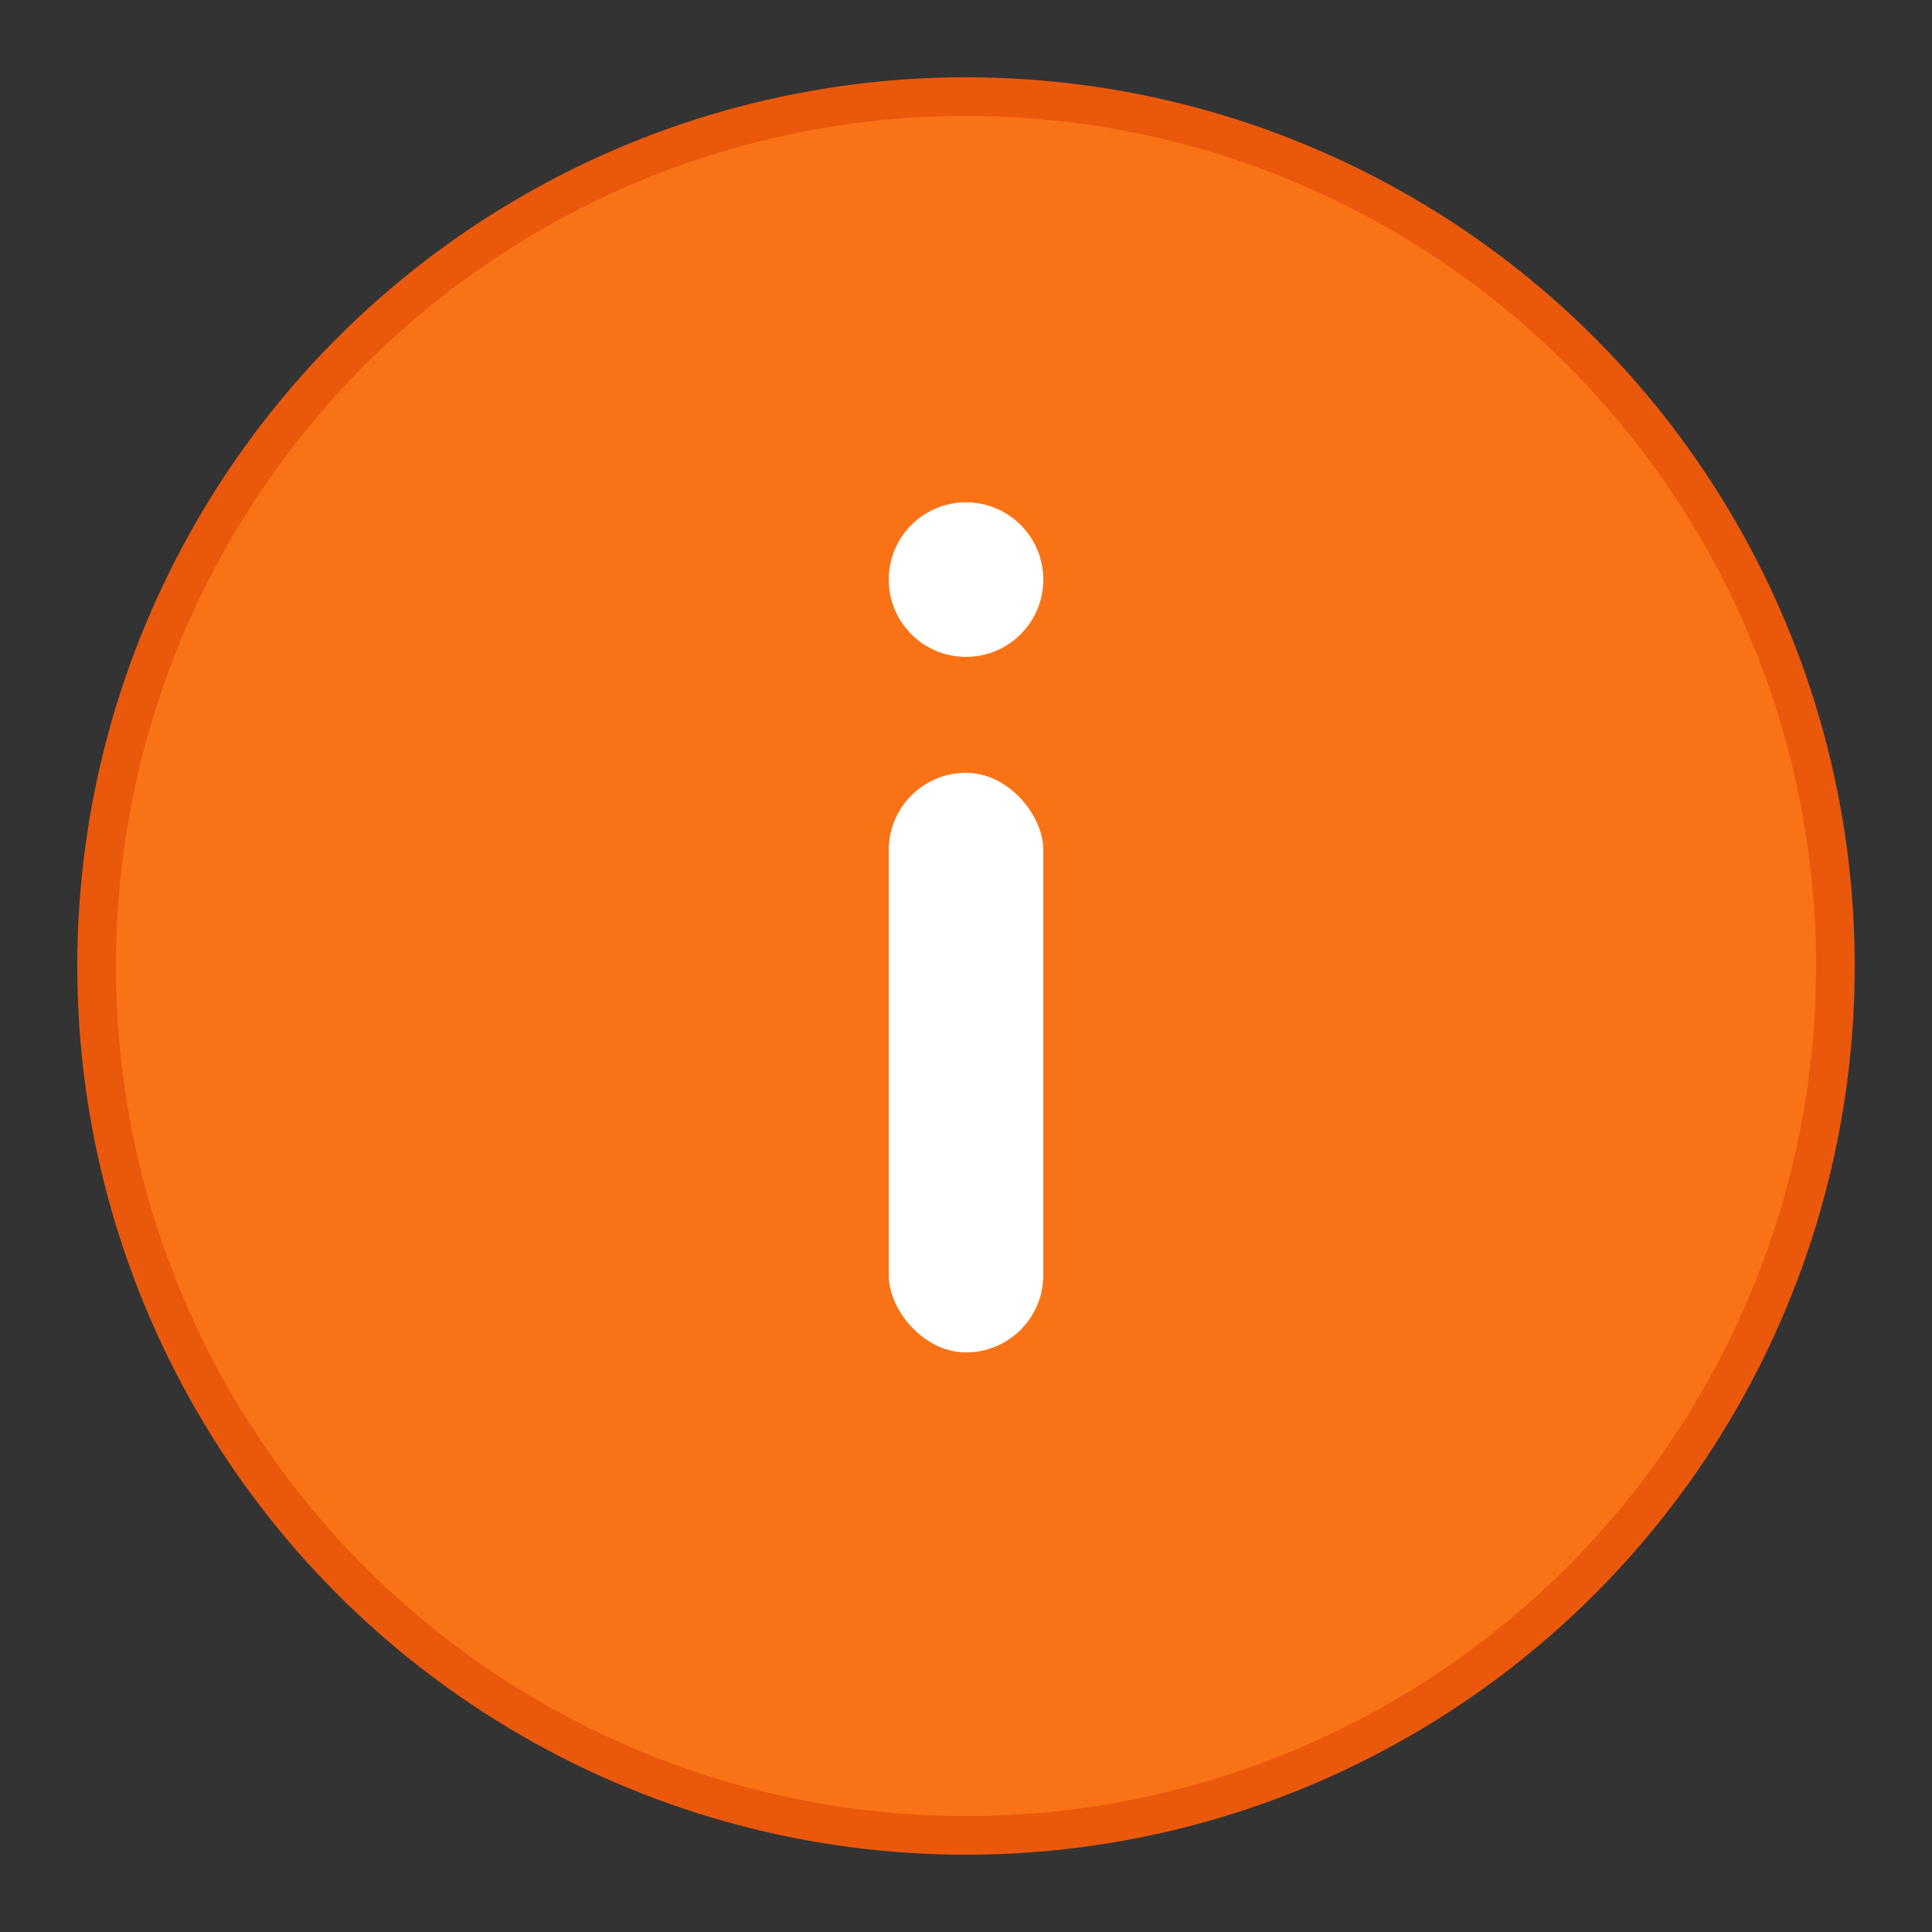 <svg width="100" height="100" viewBox="0 0 100 100" xmlns="http://www.w3.org/2000/svg">
  <rect x="0" y="0" width="100" height="100" fill="#333333" stroke="none"/>
  <!-- Outer circle -->
  <circle cx="50" cy="50" r="45" 
          fill="#F97316" 
          stroke="#EA580C" 
          stroke-width="2"/>
  
  <!-- Info "i" symbol -->
  <!-- Dot on top -->
  <circle cx="50" cy="30" r="4" fill="white"/>
  
  <!-- Vertical line -->
  <rect x="46" y="40" width="8" height="30" rx="4" fill="white"/>
</svg>